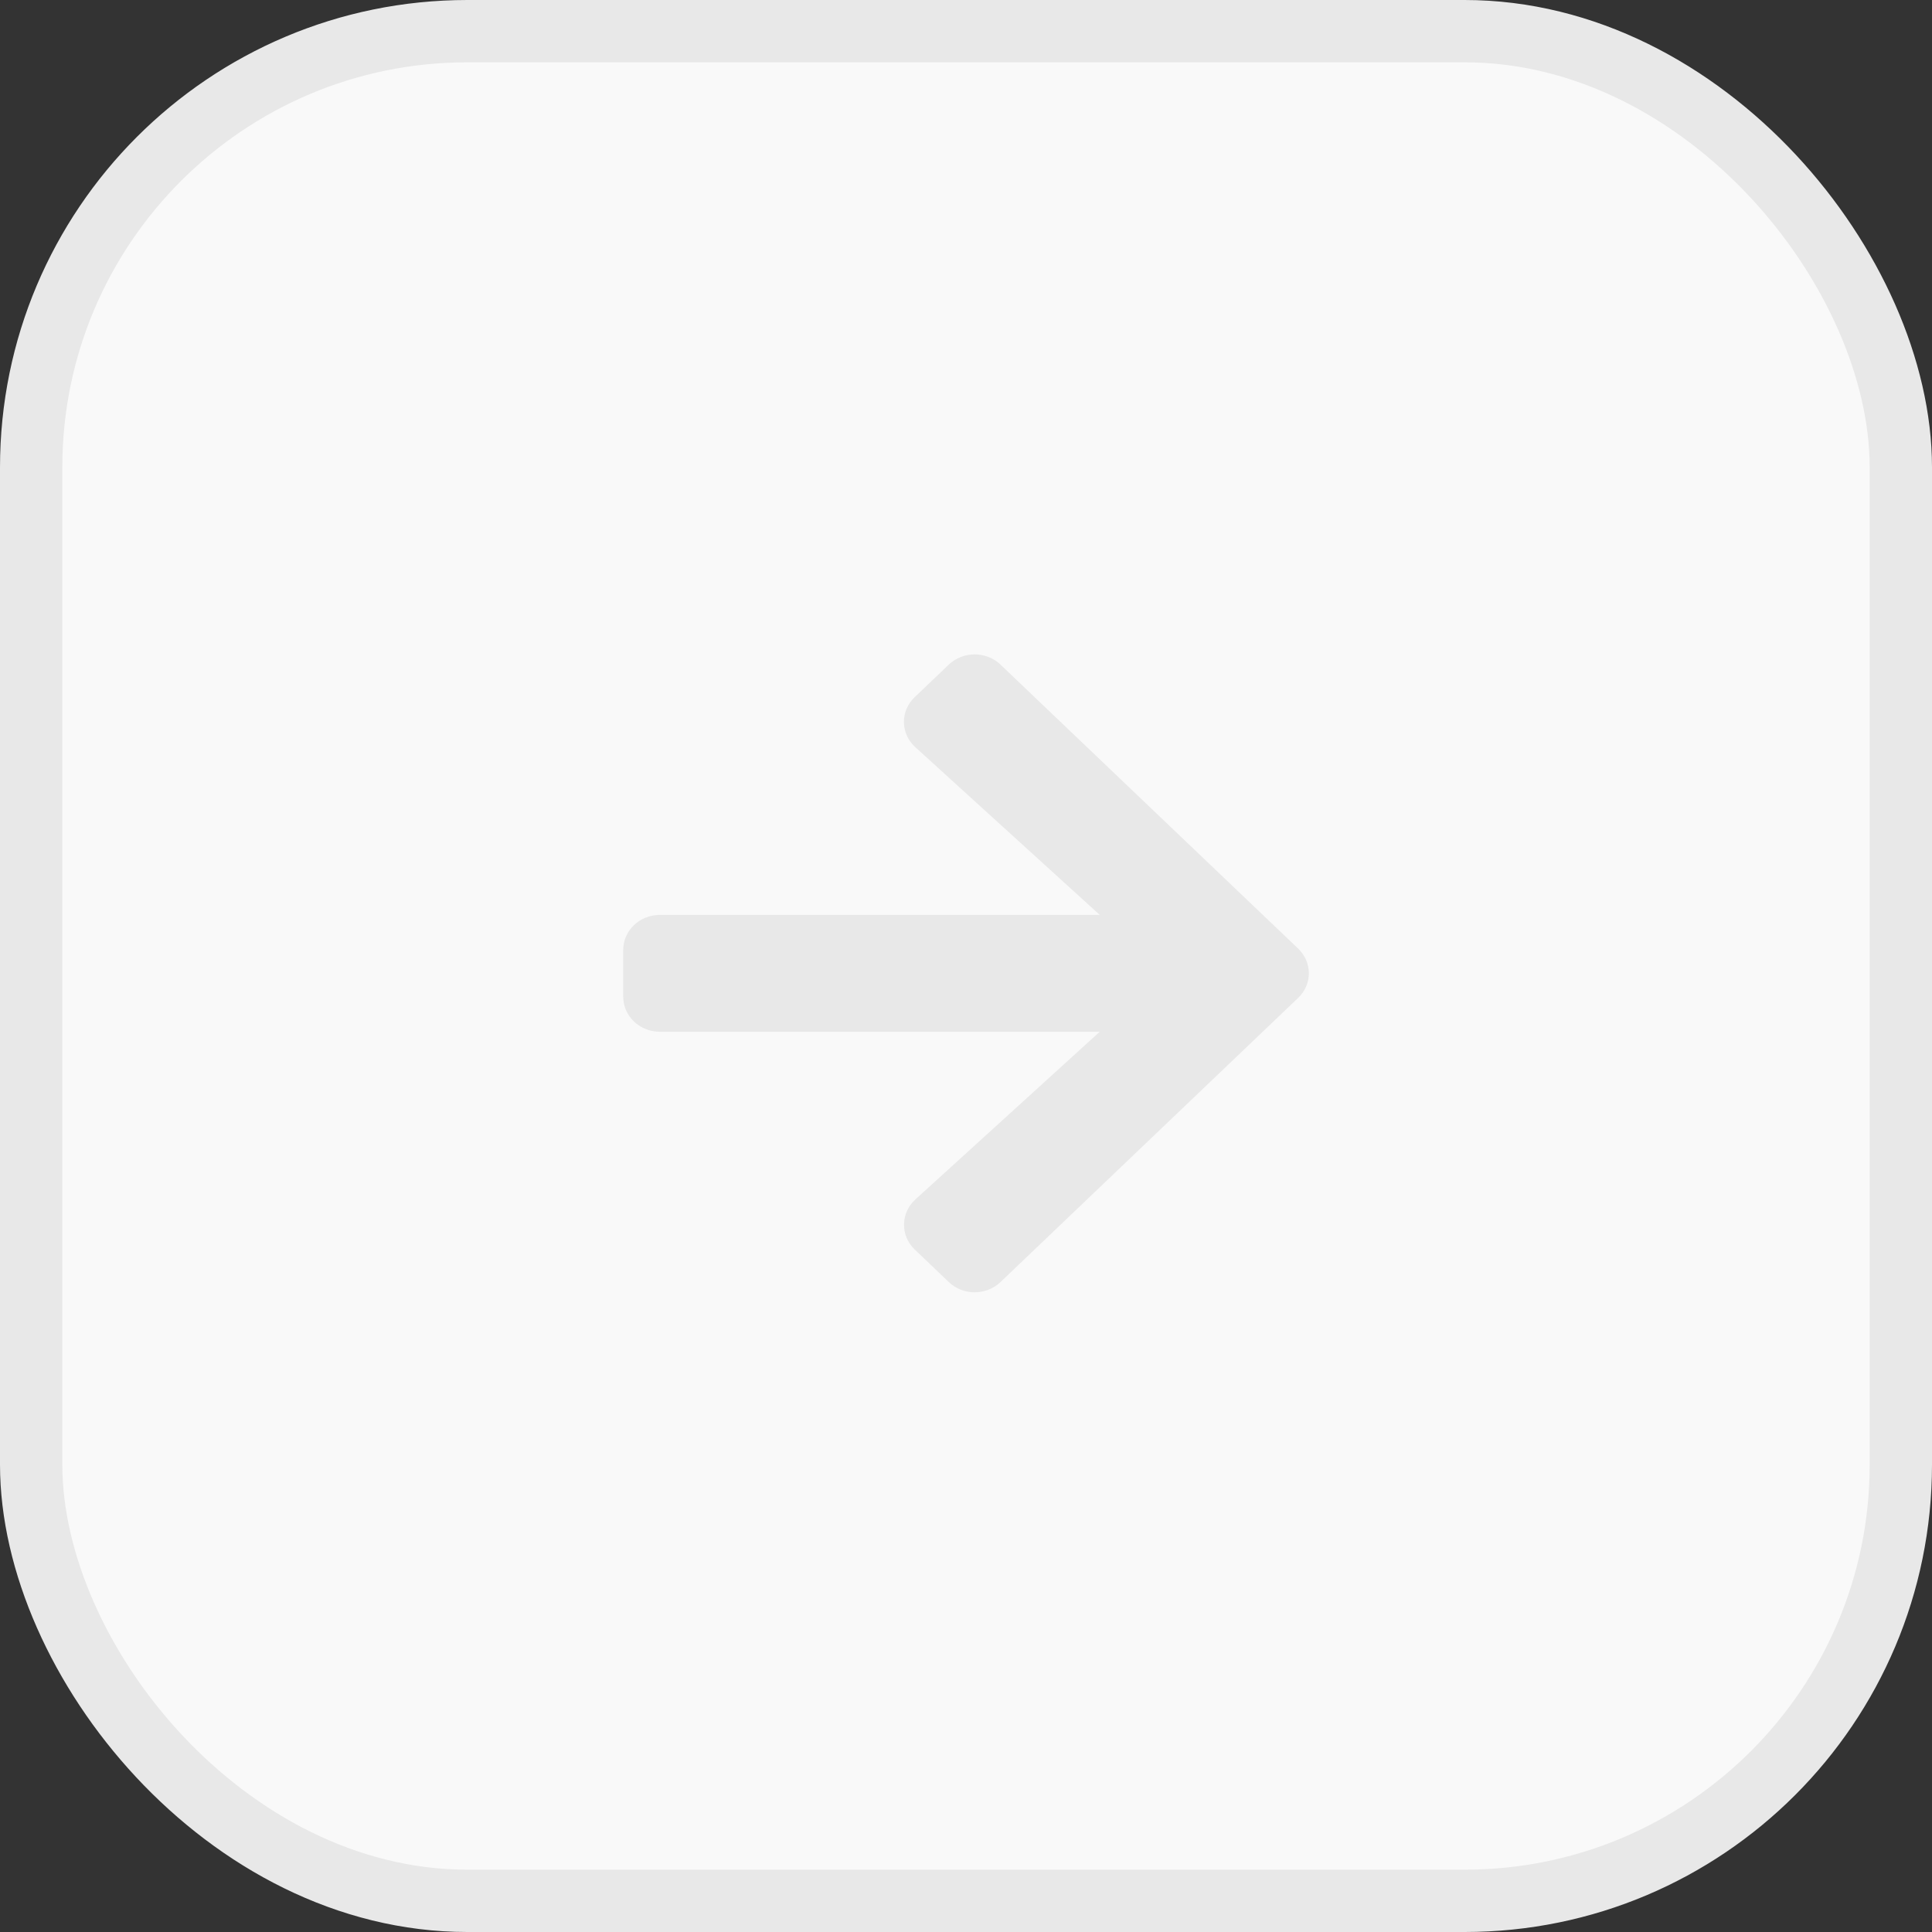 <svg width="62" height="62" viewBox="0 0 62 62" fill="none" xmlns="http://www.w3.org/2000/svg">
<rect x="0" y="0" width="62" height="62" fill="#333333" stroke="none"/>
<rect x="1" y="1" width="60" height="60" rx="14" fill="#F9F9F9" stroke="#E8E8E8" stroke-width="2"/>
<path d="M29.355 22.371L30.445 21.331C30.907 20.89 31.653 20.89 32.11 21.331L41.656 30.438C42.118 30.879 42.118 31.591 41.656 32.027L32.11 41.14C31.648 41.581 30.902 41.581 30.445 41.14L29.355 40.099C28.888 39.654 28.898 38.927 29.375 38.491L35.292 33.11H21.179C20.525 33.11 20 32.609 20 31.985V30.485C20 29.862 20.525 29.36 21.179 29.36H35.292L29.375 23.979C28.893 23.543 28.884 22.816 29.355 22.371Z" fill="#E8E8E8"/>
</svg>
